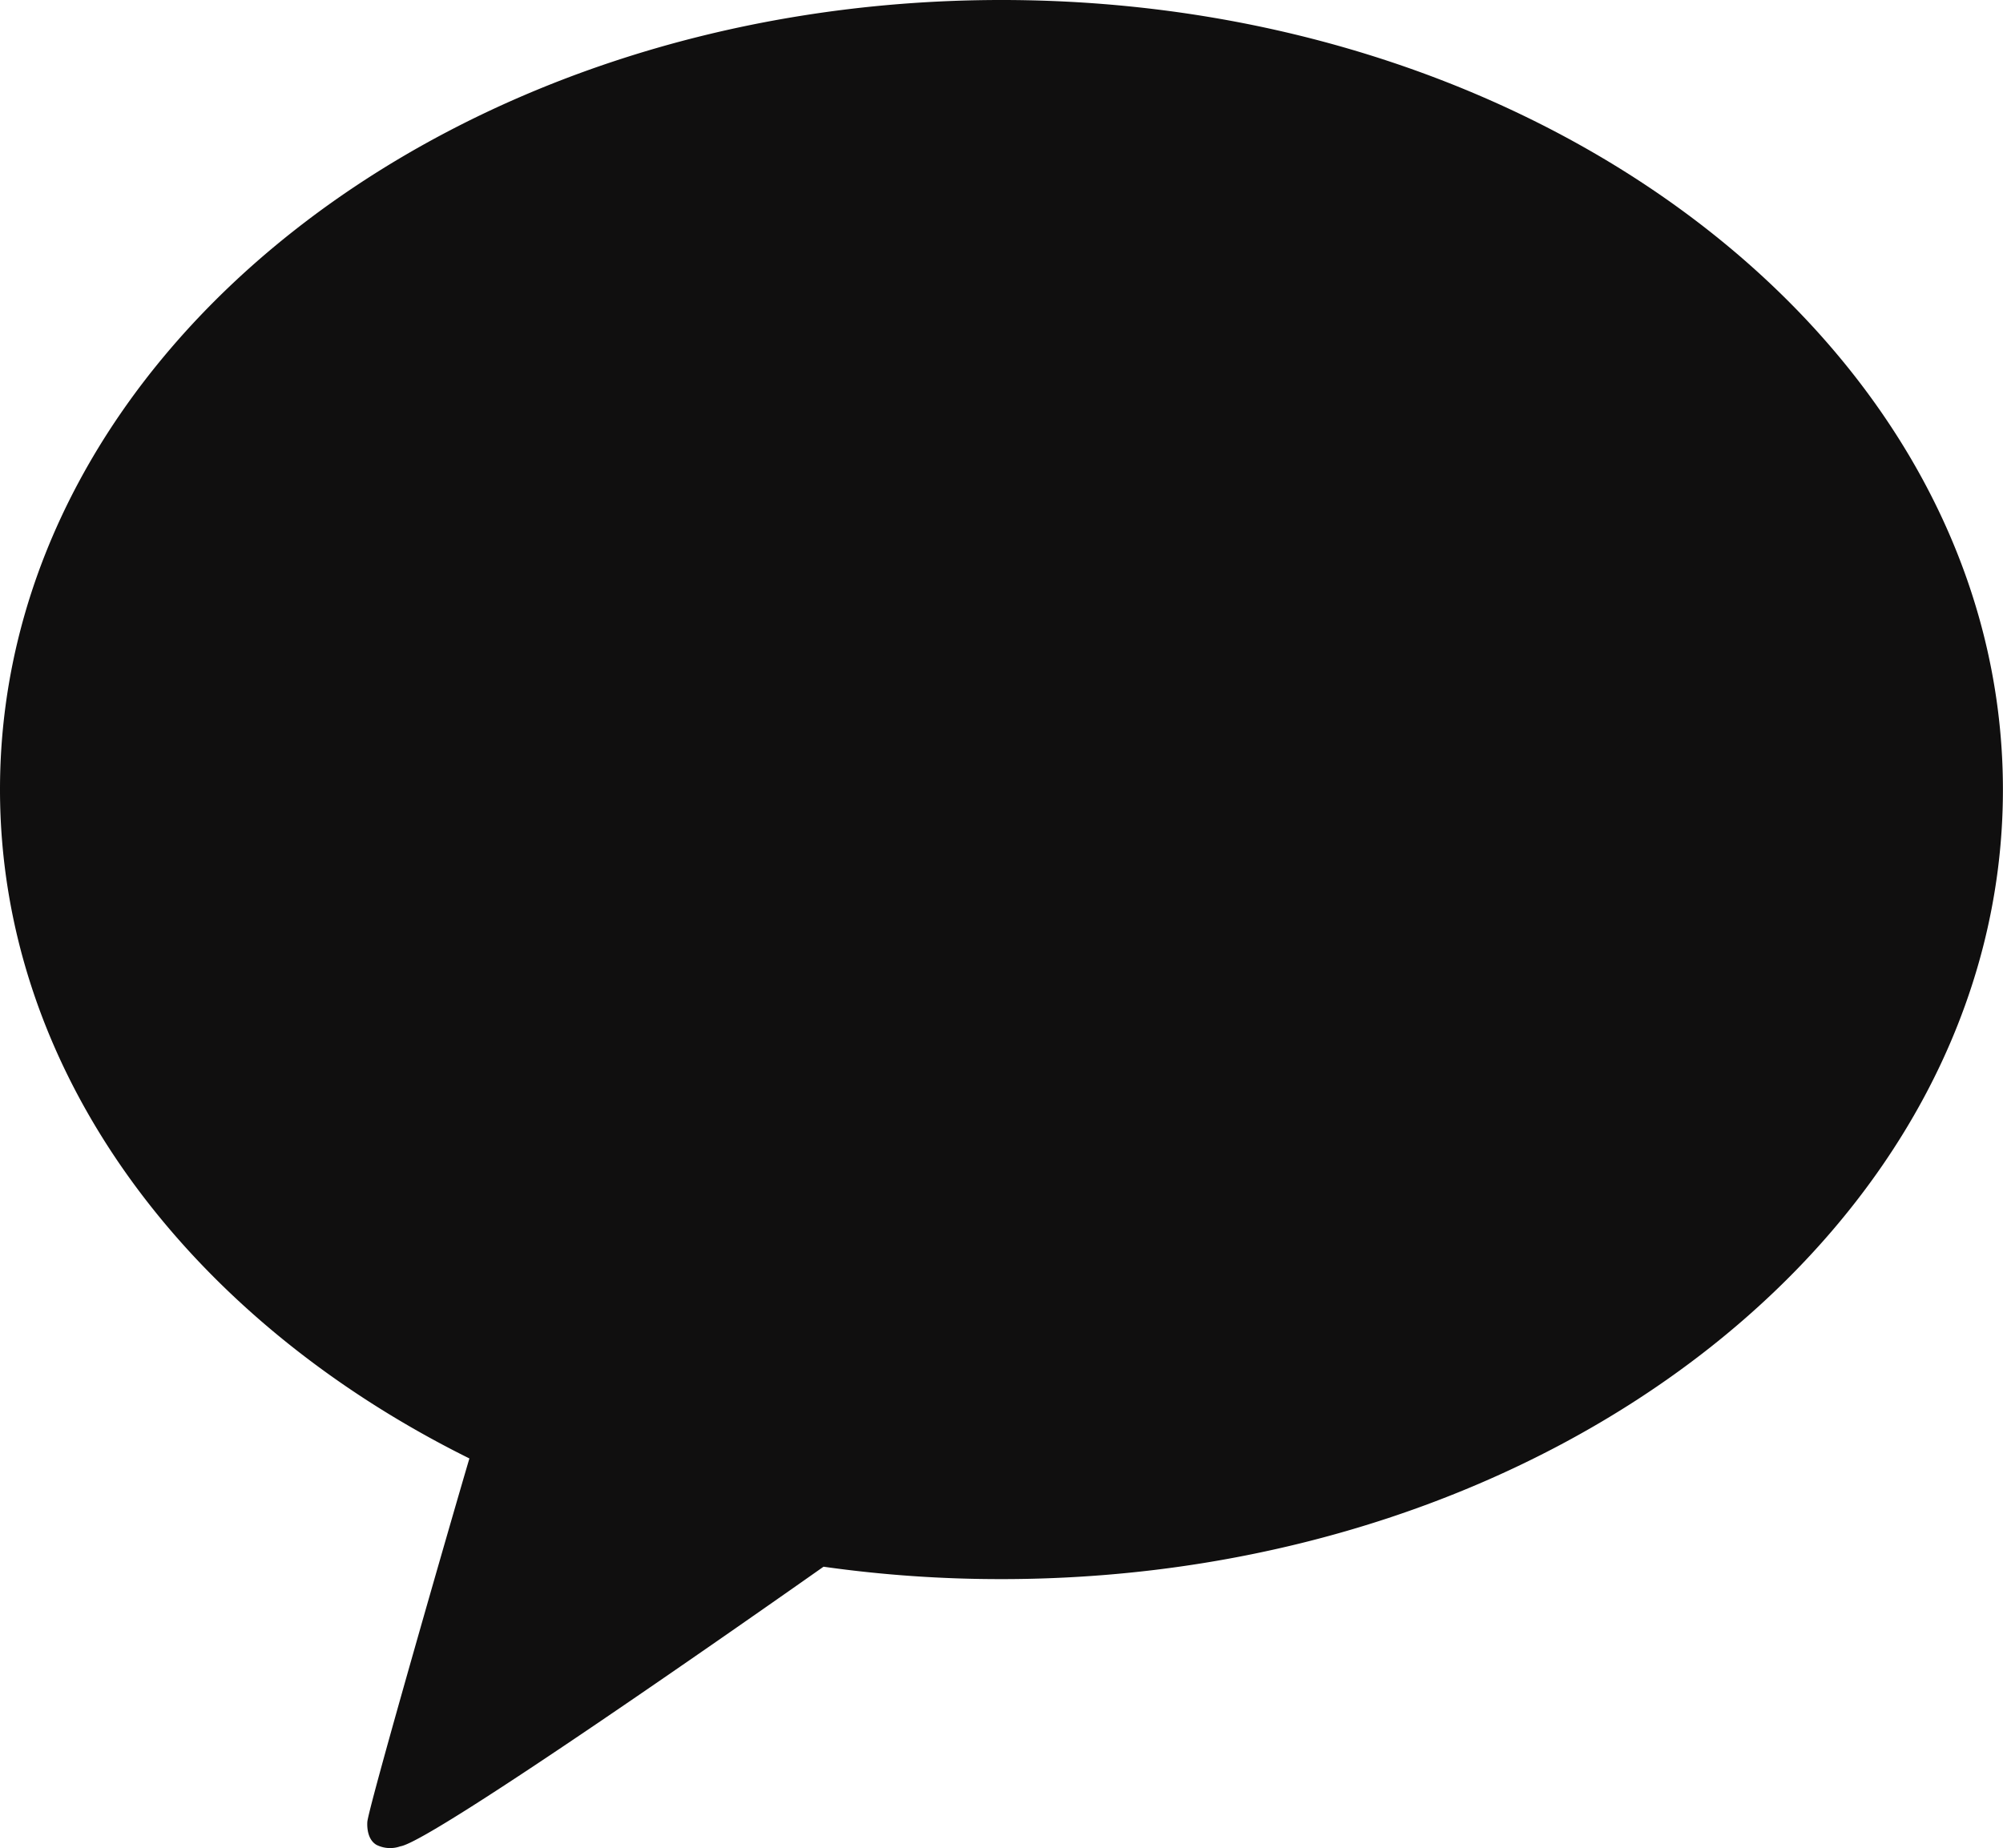 <svg xmlns="http://www.w3.org/2000/svg" width="25.526" height="23.556" viewBox="0 0 25.526 23.556">
  <g id="icon_sns_kakao_1_" data-name="icon_sns_kakao (1)" transform="translate(0 0)">
    <path id="패스_43" data-name="패스 43" d="M12.763.048C5.714.048,0,4.552,0,10.111c0,3.594,2.389,6.746,5.982,8.527-.2.674-1.256,4.337-1.3,4.625,0,0-.025.217.115.3a.388.388,0,0,0,.305.019c.4-.056,4.656-3.045,5.393-3.564a16.085,16.085,0,0,0,2.267.158c7.049,0,12.763-4.506,12.763-10.063S19.812.048,12.763.048Z" transform="translate(0 -0.048)" fill="#100f0f"/>
    <path id="패스_44" data-name="패스 44" d="M5.095,12.23a.721.721,0,0,1-.736-.7V7.153H3.21a.721.721,0,1,1,0-1.443H6.98a.721.721,0,1,1,0,1.443H5.831v4.375A.721.721,0,0,1,5.095,12.23Zm6.457-.009a.605.605,0,0,1-.613-.325l-.365-.956H8.328l-.365.956a.6.6,0,0,1-.612.325,1.125,1.125,0,0,1-.469-.1c-.2-.093-.4-.351-.174-1.045L8.47,6.438a1.109,1.109,0,0,1,.981-.726,1.111,1.111,0,0,1,.982.728l1.761,4.634c.224.7.029.953-.174,1.047a1.124,1.124,0,0,1-.467.1ZM10.187,9.637l-.735-2.09-.735,2.09Zm3.191,2.486a.692.692,0,0,1-.705-.675v-5a.752.752,0,0,1,1.5,0v4.326h1.565a.676.676,0,1,1,0,1.351Zm4.091.1a.737.737,0,0,1-.736-.736V6.448a.736.736,0,1,1,1.473,0V8.03L20.26,5.975a.57.57,0,0,1,.409-.163.747.747,0,0,1,.724.685.576.576,0,0,1-.162.449L19.553,8.623l1.813,2.4a.736.736,0,1,1-1.175.887L18.461,9.623l-.255.255v1.606a.737.737,0,0,1-.736.738Z" transform="translate(0.612 1.345)" fill="#100f0f"/>
  </g>
</svg>
